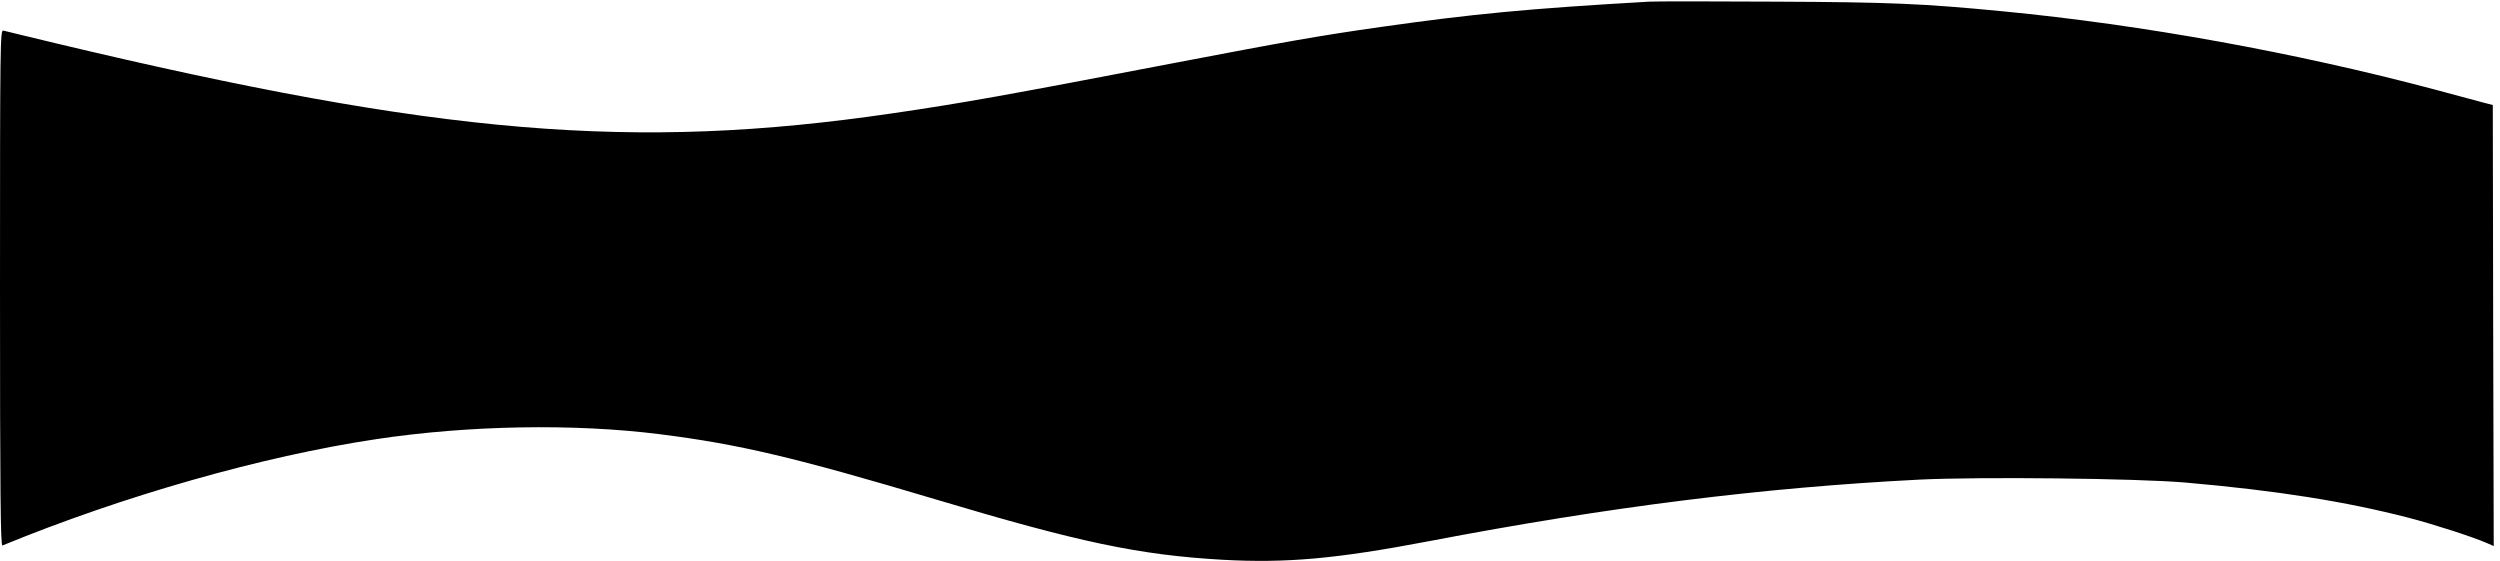 <svg xmlns="http://www.w3.org/2000/svg" viewBox="0 0 1280.009 287.18" >
<g transform="translate(-0,287.555) rotate(-360.00) scale(0.095,-0.095)" >
<path d="M8888 3018 c-657 -38 -949 -66 -1443 -136 -332 -47 -517 -80 -1113
-194 -917 -176 -1146 -217 -1523 -272 -1392 -204 -2441 -116 -4510 378 -144
35 -271 65 -281 68 -17 6 -18 -65 -18 -1387 0 -1111 3 -1392 13 -1388 653 268
1401 481 2014 573 498 75 1065 85 1527 27 429 -54 733 -126 1487 -351 778
-233 1098 -300 1548 -326 345 -19 613 5 1117 101 962 184 1793 288 2638 331
323 16 1177 7 1437 -16 491 -43 862 -102 1202 -190 134 -35 339 -101 418 -135
l39 -17 -3 1188 -2 1189 -47 12 c-26 7 -147 39 -268 72 -750 199 -1570 348
-2326 421 -435 42 -605 49 -1223 52 -341 2 -648 2 -683 0z"/>
</g>
</svg>
